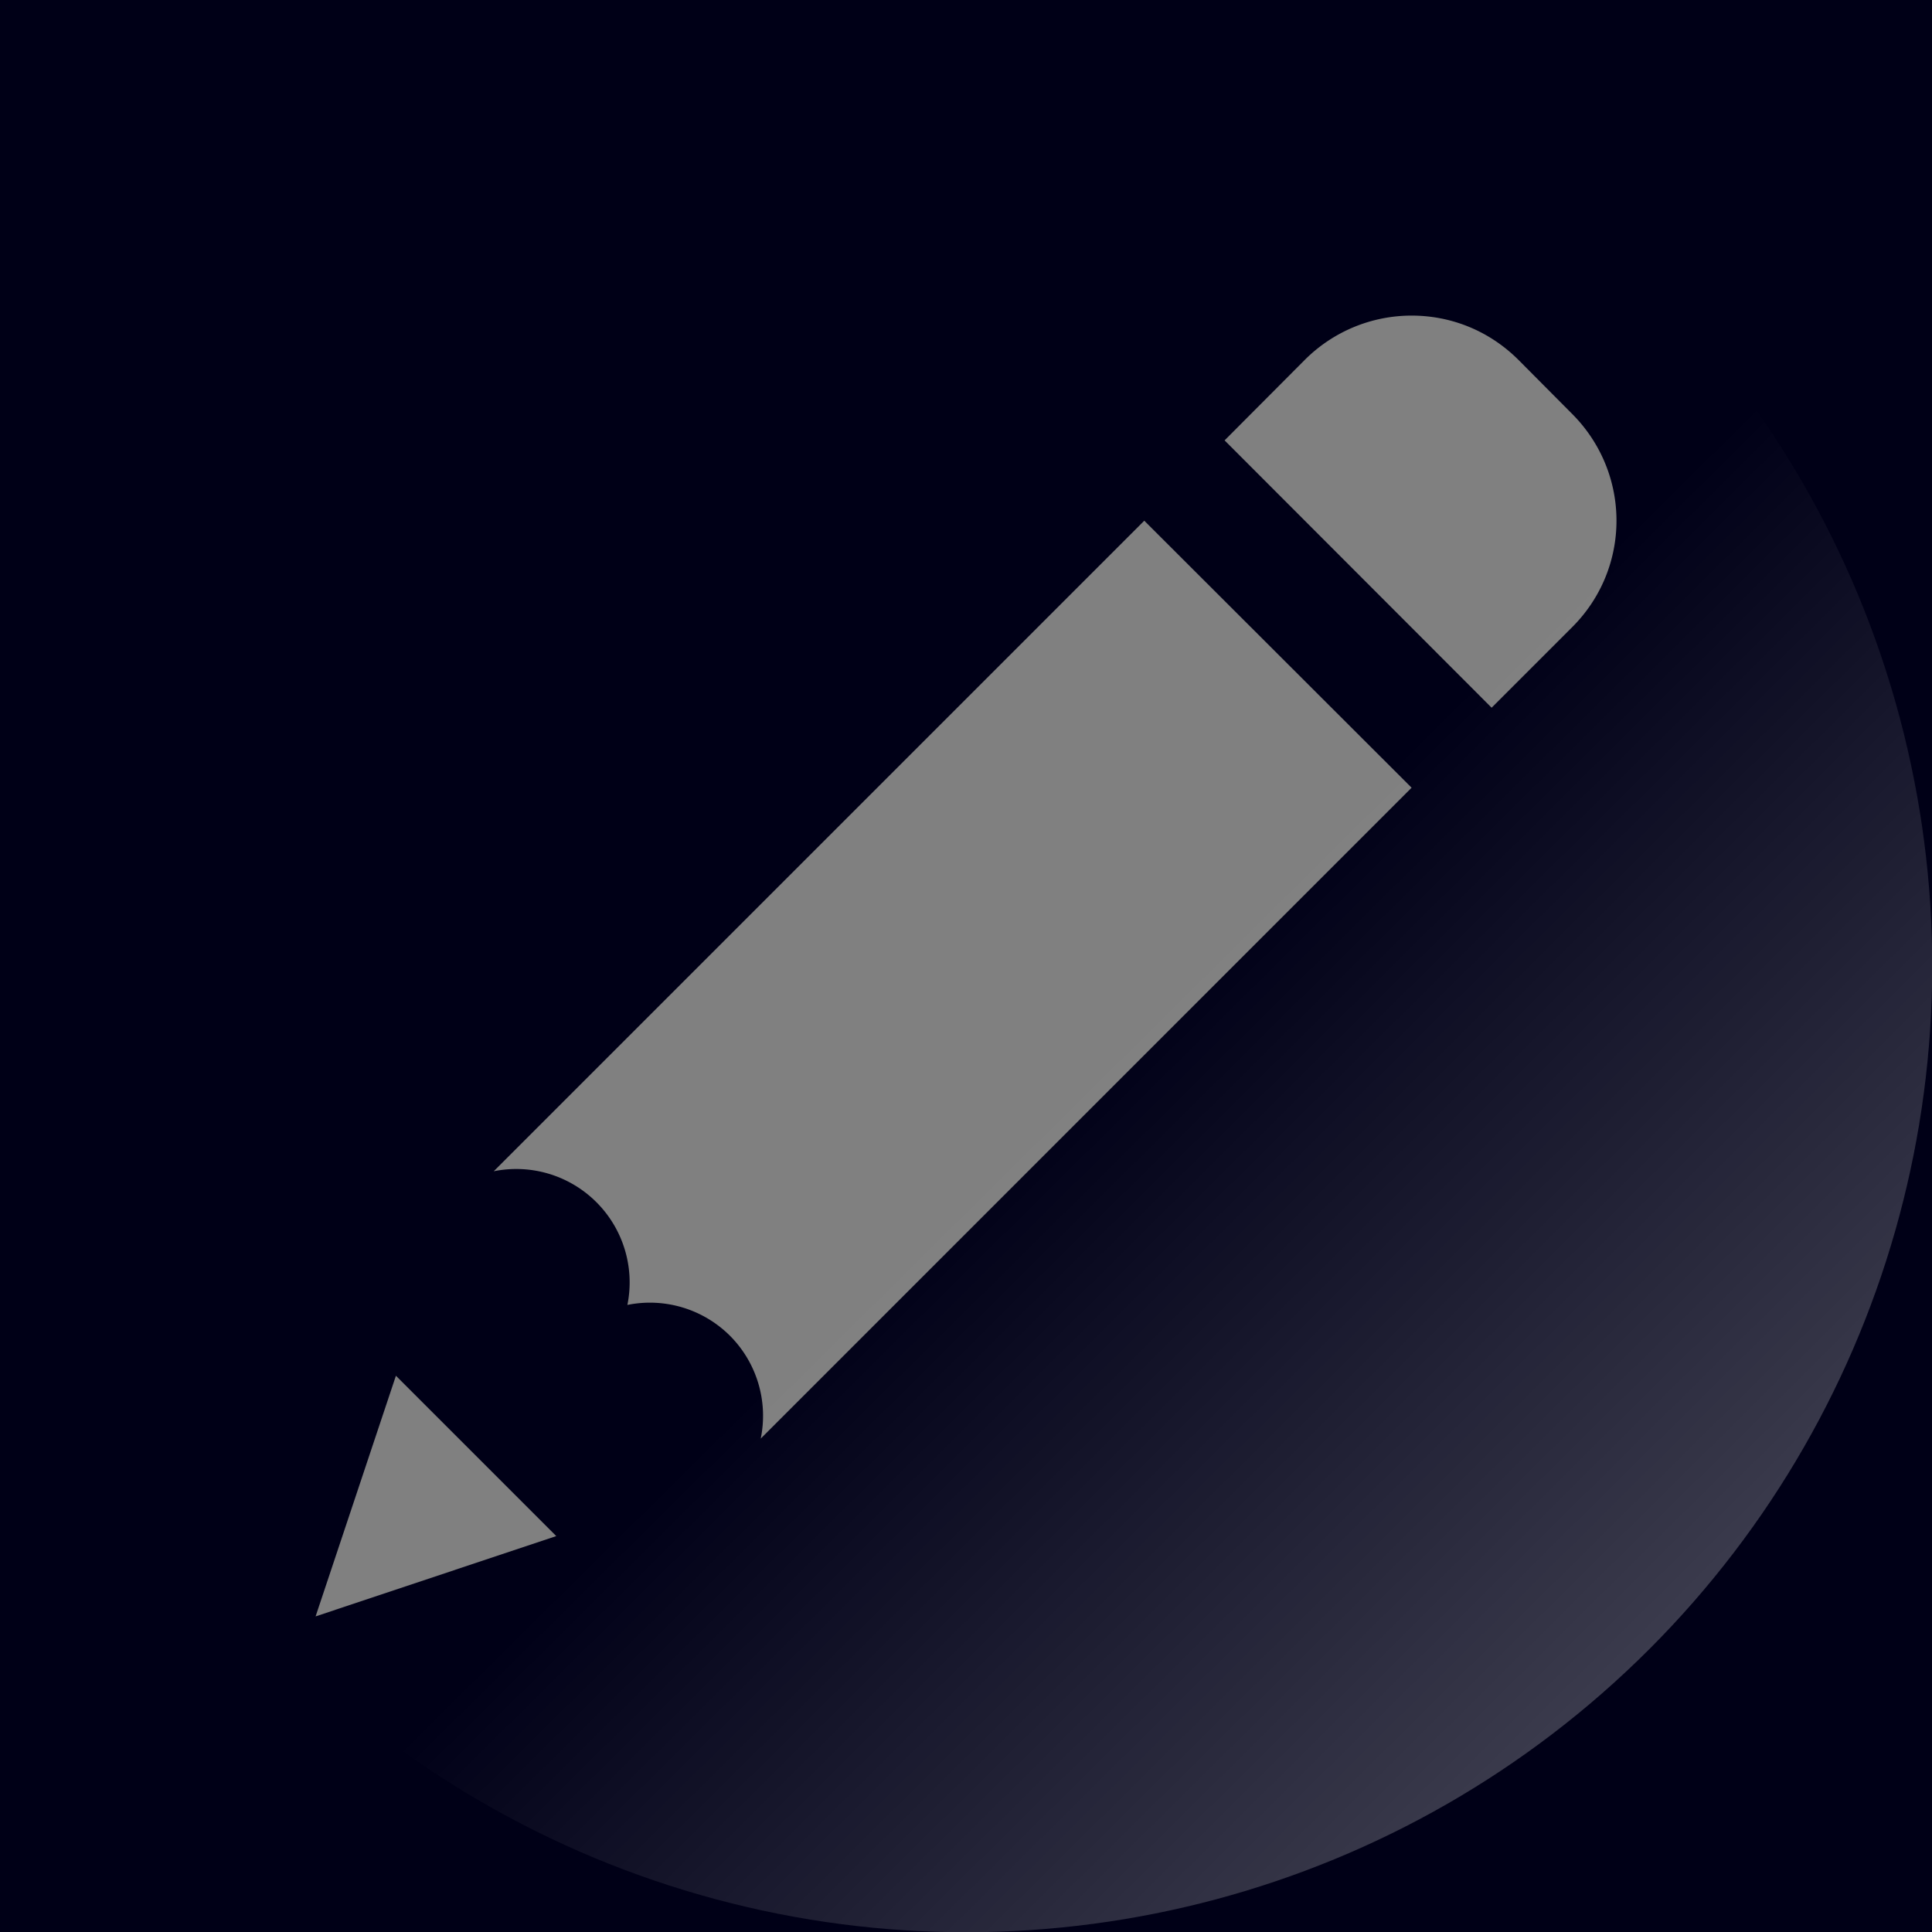 <?xml version="1.0" encoding="UTF-8" standalone="no"?>
<svg
   width="23"
   height="23"
   viewBox="0 0 6.085 6.085"
   version="1.1"
   id="svg8"
   inkscape:version="1.2.1 (9c6d41e410, 2022-07-14)"
   sodipodi:docname="Edit.svg"
   xmlns:inkscape="http://www.inkscape.org/namespaces/inkscape"
   xmlns:sodipodi="http://sodipodi.sourceforge.net/DTD/sodipodi-0.dtd"
   xmlns:xlink="http://www.w3.org/1999/xlink"
   xmlns="http://www.w3.org/2000/svg"
   xmlns:svg="http://www.w3.org/2000/svg"
   xmlns:rdf="http://www.w3.org/1999/02/22-rdf-syntax-ns#"
   xmlns:cc="http://creativecommons.org/ns#"
   xmlns:dc="http://purl.org/dc/elements/1.1/">
  <rect x="0" y="0" width="6.085" height="6.085" fill="#808080" stroke="none"/>
  <defs
     id="defs2">
    <linearGradient
       inkscape:collect="always"
       xlink:href="#linearGradient1262"
       id="linearGradient1264"
       x1="0"
       y1="3.043"
       x2="2.554"
       y2="3.055"
       gradientUnits="userSpaceOnUse"
       gradientTransform="translate(-7.346,-3.043)" />
    <linearGradient
       inkscape:collect="always"
       id="linearGradient1262">
      <stop
         style="stop-color:#ffffff;stop-opacity:0.23;"
         offset="0"
         id="stop1258" />
      <stop
         style="stop-color:#ffffff;stop-opacity:0;"
         offset="1"
         id="stop1260" />
    </linearGradient>
  </defs>
  <sodipodi:namedview
     id="base"
     pagecolor="#ffffff"
     bordercolor="#666666"
     borderopacity="1.0"
     inkscape:pageopacity="0.0"
     inkscape:pageshadow="2"
     inkscape:zoom="7.9195959"
     inkscape:cx="-23.67545"
     inkscape:cy="-14.773481"
     inkscape:document-units="px"
     inkscape:current-layer="layer1"
     inkscape:document-rotation="0"
     showgrid="false"
     units="px"
     borderlayer="true"
     inkscape:window-width="1920"
     inkscape:window-height="1017"
     inkscape:window-x="-2"
     inkscape:window-y="-8"
     inkscape:window-maximized="1"
     inkscape:showpageshadow="2"
     inkscape:pagecheckerboard="0"
     inkscape:deskcolor="#d1d1d1" />
  <g
     inkscape:label="Layer 1"
     inkscape:groupmode="layer"
     id="layer1">
    <rect
       style="opacity:0.998;fill:#282828;fill-opacity:1;stroke-width:0.7"
       id="rect833"
       x="-5.112"
       y="-5.479"
       width="0"
       height="0"
       rx="6.085"
       ry="6.085" />
    <path
       id="rect7003"
       style="fill:#000017;fill-opacity:1;stroke-width:6.308"
       d="m 2.8,-12.368 v 7.144 h 7.144 v -7.144 z m 4.896,1.262 c 0.057,-1.2e-5 0.115,0.022 0.158,0.066 l 0.763,0.763 c 0.088,0.088 0.088,0.229 0,0.316 l -0.138,0.137 -0.061,0.062 -0.208,0.207 -1.078,-1.079 0.207,-0.207 0.062,-0.061 0.138,-0.138 c 0.044,-0.044 0.101,-0.066 0.158,-0.066 z m -0.647,0.554 1.078,1.079 -0.187,0.188 -1.079,-1.079 z m -0.291,0.291 0.244,0.244 -2.345,2.344 -0.003,-0.004 a 0.419,1.753 45 0 0 -6.069e-4,-0.257 0.419,1.753 45 0 0 -0.082,-0.033 l 0.022,-0.131 z m 0.337,0.338 0.403,0.403 -2.345,2.343 -0.004,-0.004 a 0.638,2.876 45 0 0 0.016,-0.41 0.638,2.876 45 0 0 -0.413,0.013 l -6.069e-4,-6.069e-4 z m 0.496,0.496 0.244,0.244 -2.163,2.163 -0.133,0.024 a 0.419,1.753 45 0 0 -0.032,-0.083 0.419,1.753 45 0 0 -0.259,-0.002 l -6.069e-4,-0.001 z m -3.271,2.166 a 0.817,0.817 0 0 1 0.319,0.198 0.817,0.817 0 0 1 0.195,0.32 l -0.773,0.257 z" />
    <path
       id="rect1826"
       style="fill:#000017;fill-opacity:1;stroke-width:5.208"
       d="M -0.529,-0.529 V 6.615 H 6.615 V -0.529 Z M 4.446,0.994 c 0.122,4e-8 0.243,0.046 0.337,0.14 L 4.951,1.303 c 0.187,0.187 0.187,0.487 0,0.673 L 4.698,2.229 3.857,1.387 4.109,1.134 C 4.202,1.041 4.324,0.994 4.446,0.994 Z M 3.604,1.64 4.446,2.481 2.396,4.531 A 0.357,0.357 0 0 0 2.299,4.207 0.357,0.357 0 0 0 1.976,4.11 0.357,0.357 0 0 0 1.878,3.786 0.357,0.357 0 0 0 1.555,3.689 Z M 1.247,4.333 1.752,4.838 0.994,5.091 Z" />
    <circle
       style="fill:url(#linearGradient1264);fill-opacity:1;stroke-width:9.343"
       id="path1157"
       cx="-4.303"
       cy="-3.3598923e-08"
       r="3.043"
       transform="rotate(-135)" />
    <circle
       style="fill:#5a5a5a;fill-opacity:0.429;stroke-width:5.856"
       id="path371"
       cx="-5.107"
       cy="-3.312"
       r="3.043" />
    <path
       id="rect1719"
       style="fill:#5a5a5a;fill-opacity:0.429;stroke-width:5.082"
       d="M -6.608 -3.973 A 0.397 0.397 0 0 1 -6.43 -3.643 A 0.397 0.397 0 0 1 -6.608 -3.312 A 0.397 0.397 0 0 1 -6.43 -2.981 A 0.397 0.397 0 0 1 -6.608 -2.65 L -3.387 -2.65 L -3.387 -3.973 L -6.608 -3.973 z M -2.991 -3.973 L -2.991 -2.65 L -2.594 -2.65 C -2.3 -2.65 -2.064 -2.886 -2.064 -3.18 L -2.064 -3.444 C -2.064 -3.737 -2.3 -3.973 -2.594 -3.973 L -2.991 -3.973 z M -7.356 -3.709 L -8.15 -3.312 L -7.356 -2.915 L -7.356 -3.709 z " />
  </g>
</svg>
